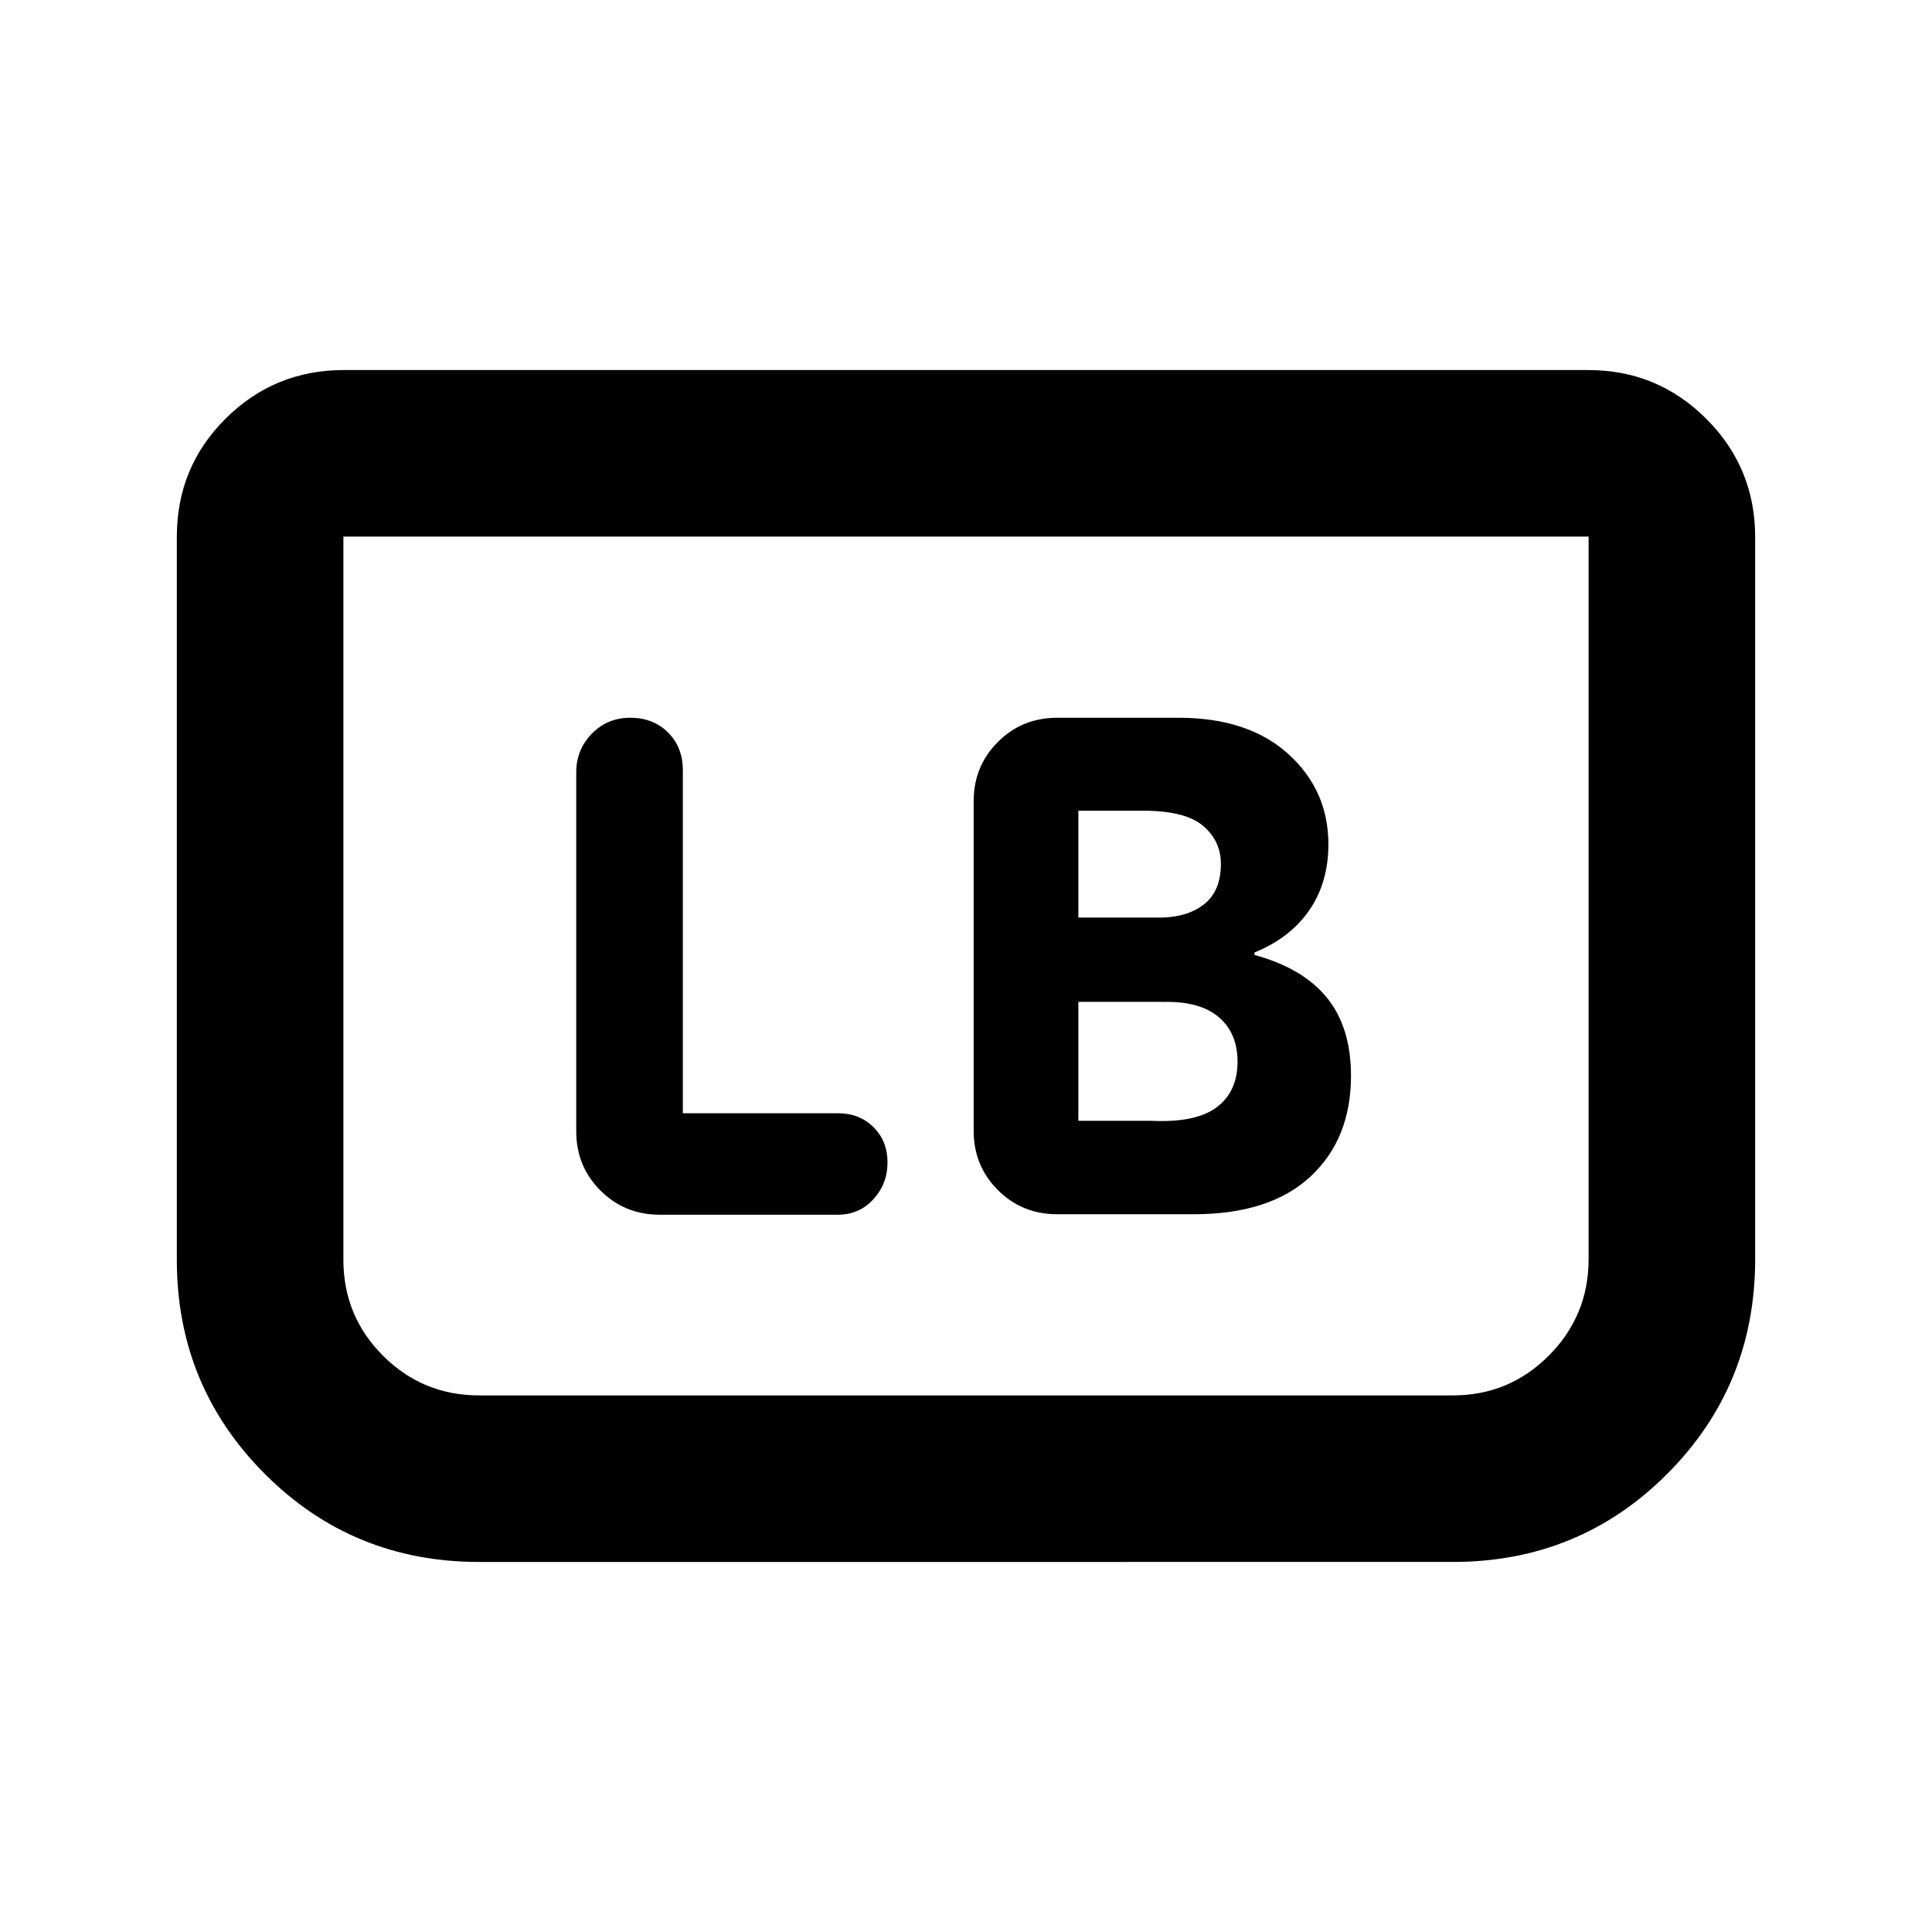 <svg xmlns="http://www.w3.org/2000/svg" height="20" viewBox="0 -960 960 960" width="20"><path d="M593.15-356.65q37.87 0 58.01-18.72t20.14-50.06q0-24.09-11.97-38.81-11.98-14.72-35.98-21.24v-1.24q17.76-7.24 27.24-21 9.48-13.76 9.48-32.76 0-26.8-19.89-44.84-19.88-18.03-54.55-18.03H525.3q-17.45 0-29.47 12.03-12.03 12.02-12.03 29.47v163.7q0 17.45 12.03 29.47 12.02 12.03 29.47 12.03h67.85Zm-57.32-147.42v-53.1h32q21.13 0 29.97 7.52 8.85 7.52 8.85 18.89 0 13.11-7.85 19.66-7.84 6.56-20.97 7.03h-42Zm0 101v-59.1H580q17.04 0 25.99 7.92 8.94 7.92 8.94 21.77 0 14.85-10.3 22.63-10.3 7.78-32.35 6.78h-36.45Zm-196.53-3.76v-170.41q0-11.43-7.33-18.77-7.34-7.34-18.77-7.34-11.44 0-19.16 7.95-7.71 7.95-7.71 19.16v178.33q0 17.45 12.02 29.47 12.02 12.03 29.48 12.03h88.39q10.76 0 17.77-7.7 7.01-7.69 7.01-18.3 0-10.6-6.96-17.51-6.95-6.91-17.63-6.91H339.3Zm532.83-286.3v358.8q0 62.87-43.67 106.67-43.68 43.79-106.55 43.79H238.09q-62.87 0-106.55-43.79-43.67-43.8-43.67-106.19v-359.52q0-34.54 24.26-58.65t58.74-24.11h618.26q34.48 0 58.74 24.26 24.26 24.26 24.26 58.74Zm-82.76-.24H170.63v359.32q0 28.05 19.72 47.73 19.71 19.69 47.74 19.69h483.82q28.03 0 47.74-19.84 19.72-19.83 19.72-47.86v-359.04Zm0 0H170.63h618.74Z"/></svg>